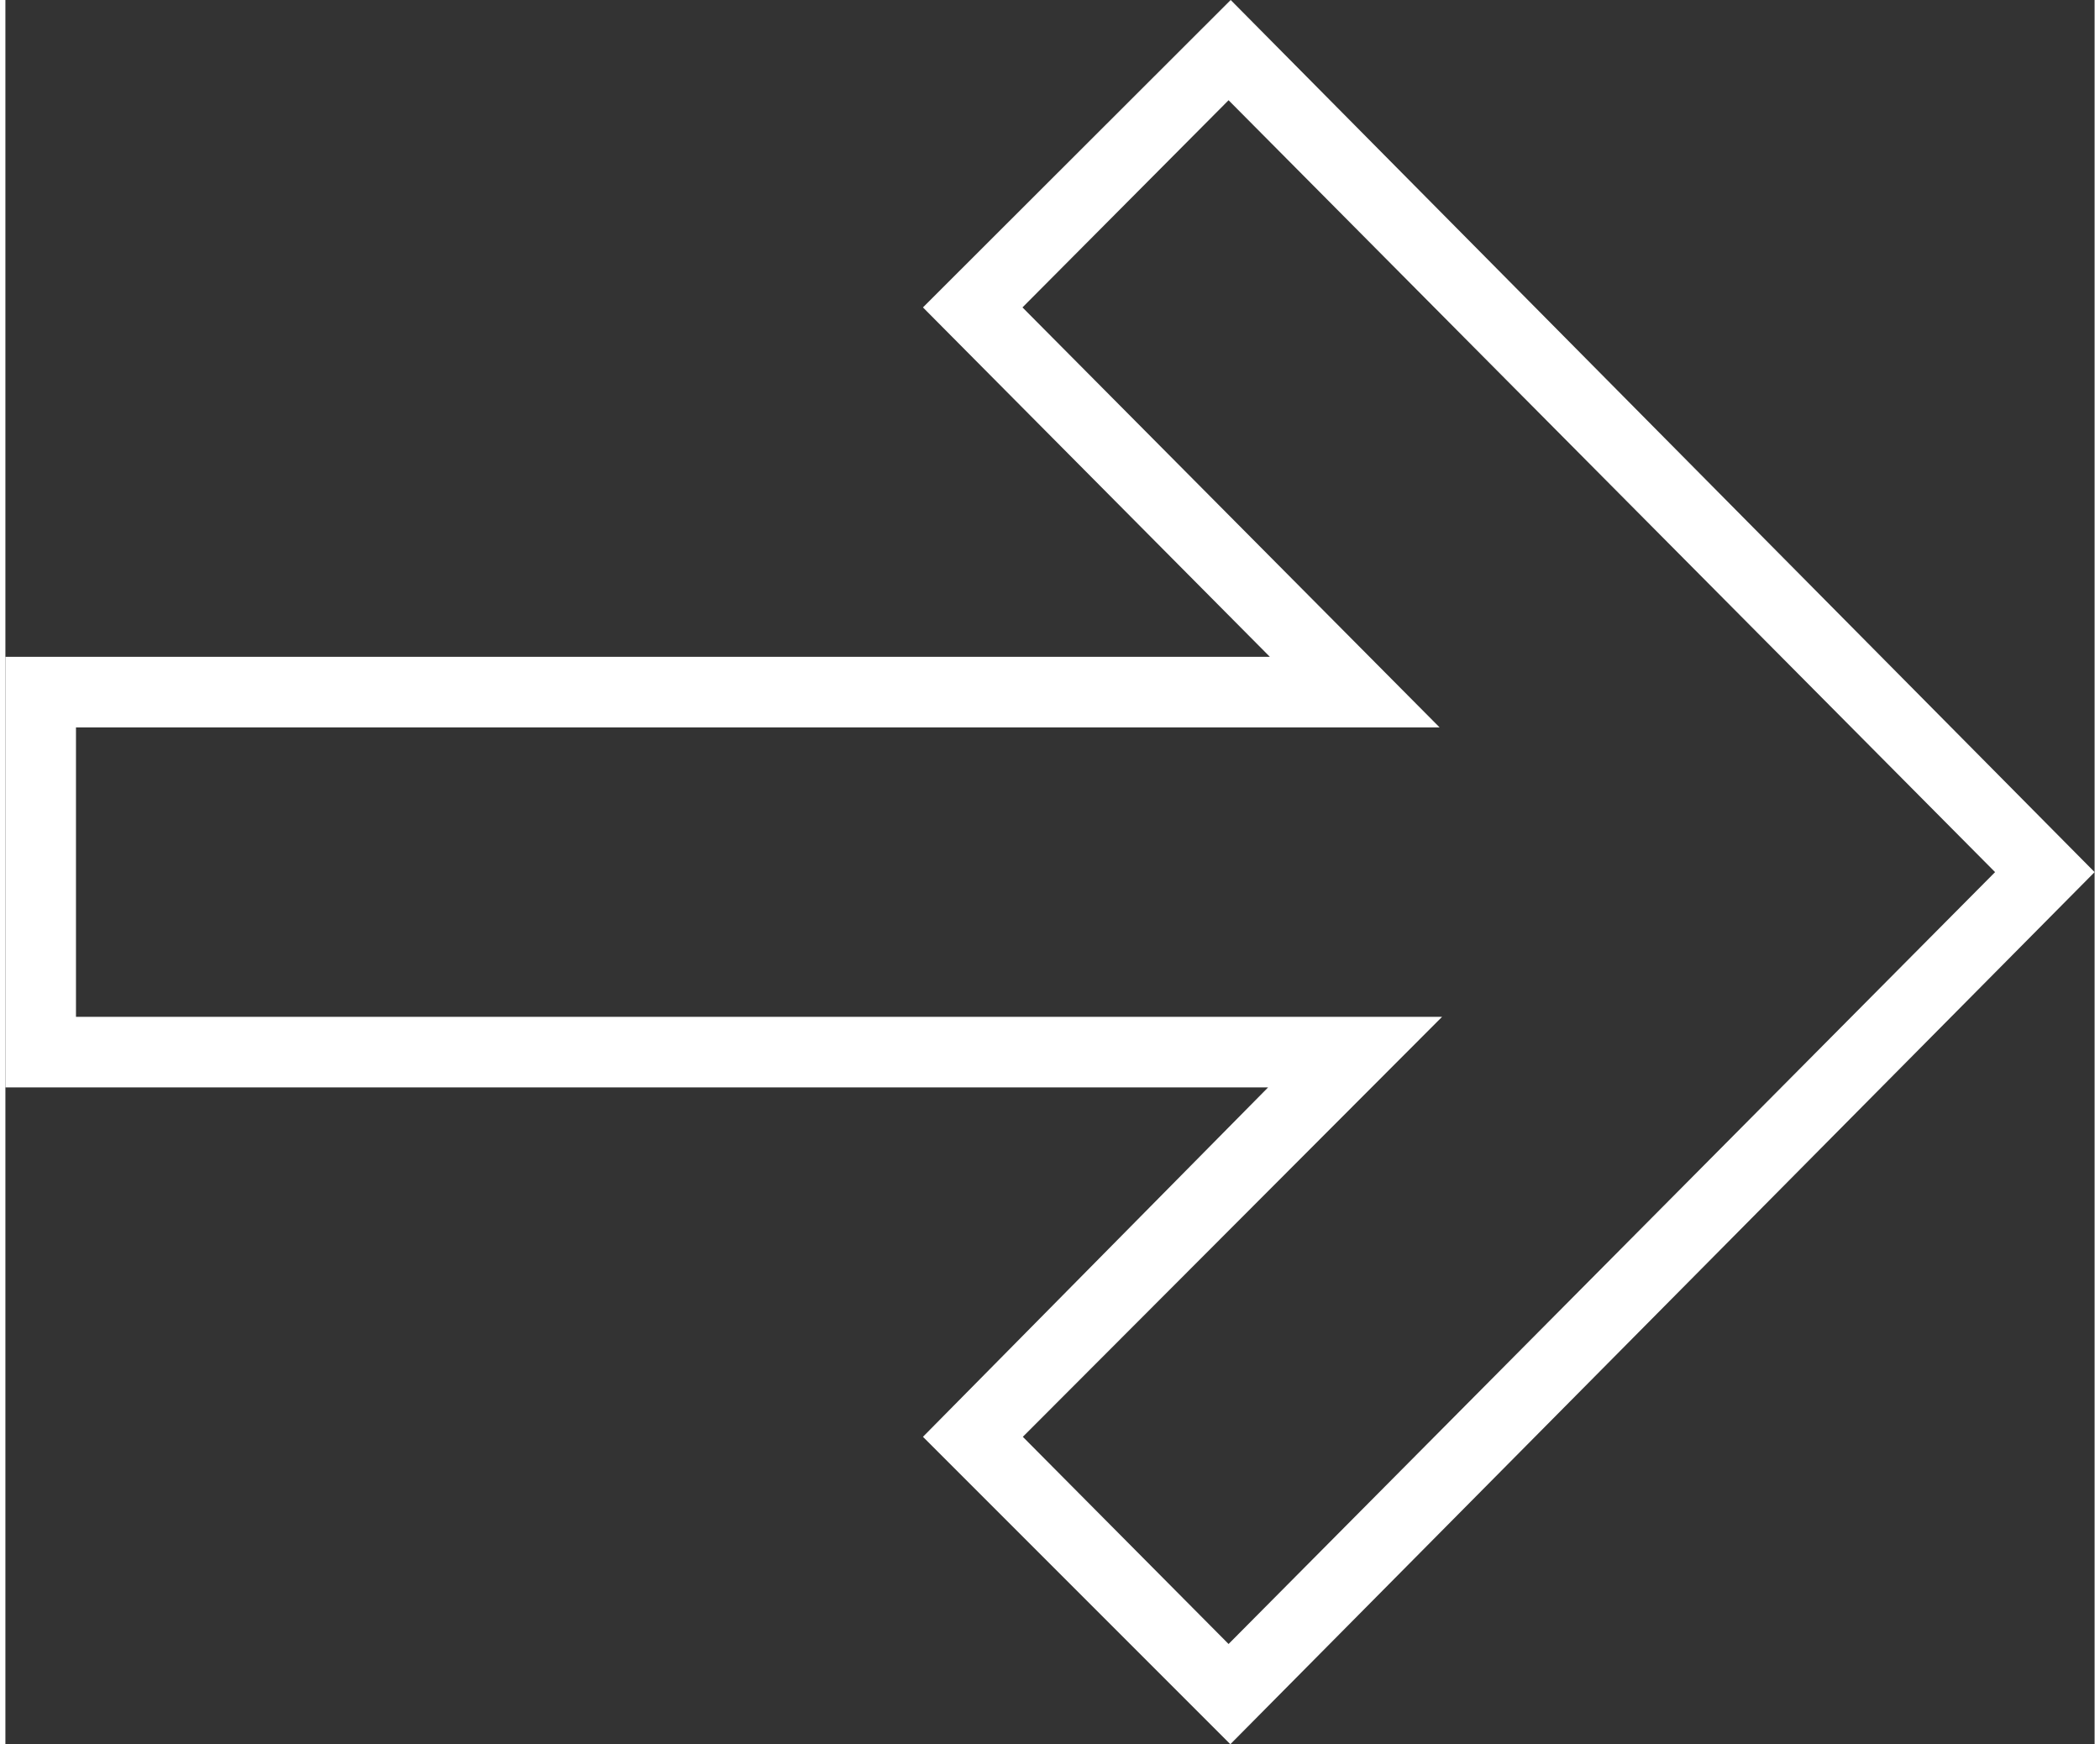 <svg xmlns="http://www.w3.org/2000/svg" version="1.1" viewBox="0 0 59.2 49.42" class="svg-icon svg-fill" style="width:59px;height:49px" data-v-29c9f306=""><rect x="0" y="0" width="59.2" height="49.42" fill="#333333" stroke="none"/><path fill="#fff" stroke="none" pid="0" d="M34.72 0L26 8.71l9.83 9.9H0v12.2h35.78L26 40.71l8.71 8.71L59.2 24.71zm-.06 2.84l21.72 21.87-21.72 21.87-5.83-5.87 11.88-11.9H2v-8.2h38.64L28.82 8.71z"/></svg>